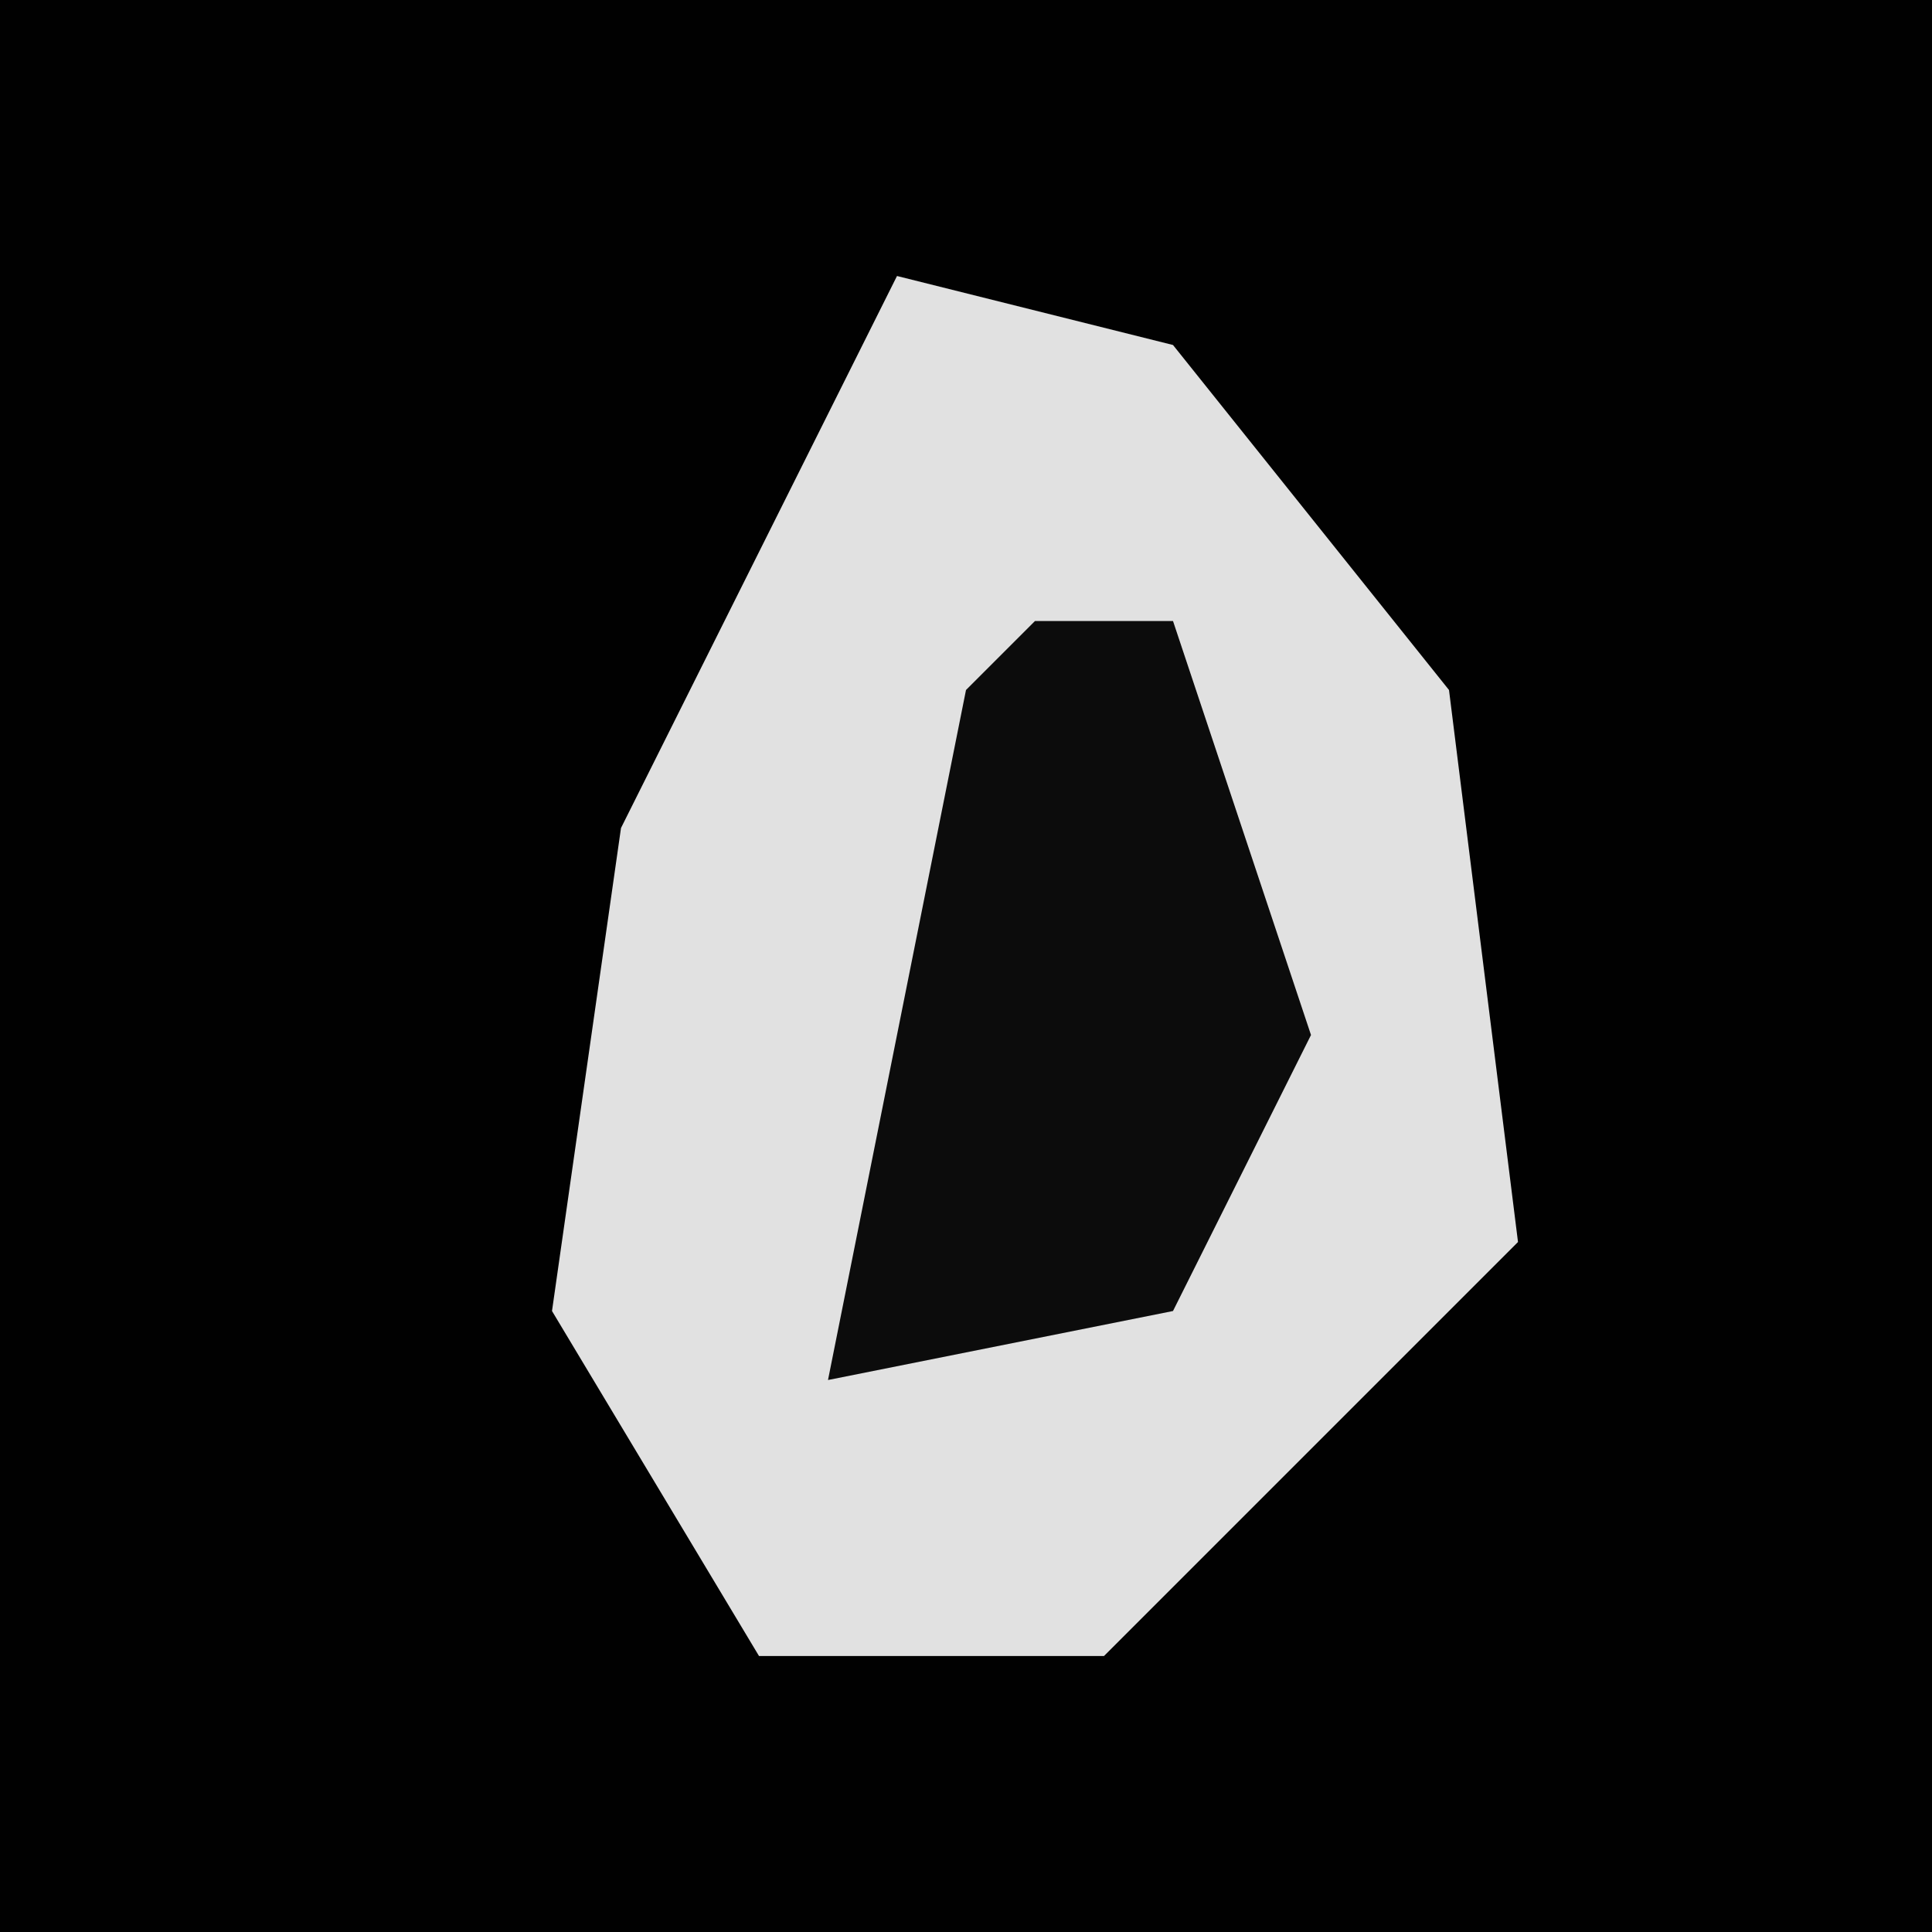 <?xml version="1.0" encoding="UTF-8"?>
<svg version="1.1" xmlns="http://www.w3.org/2000/svg" width="28" height="28">
<path d="M0,0 L28,0 L28,28 L0,28 Z " fill="#010101" transform="translate(0,0)"/>
<path d="M0,0 L4,1 L8,6 L9,14 L4,19 L3,20 L-2,20 L-5,15 L-4,8 Z " fill="#E1E1E1" transform="translate(13,4)"/>
<path d="M0,0 L2,0 L4,6 L2,10 L-3,11 L-1,1 Z " fill="#0C0C0C" transform="translate(15,9)"/>
</svg>
